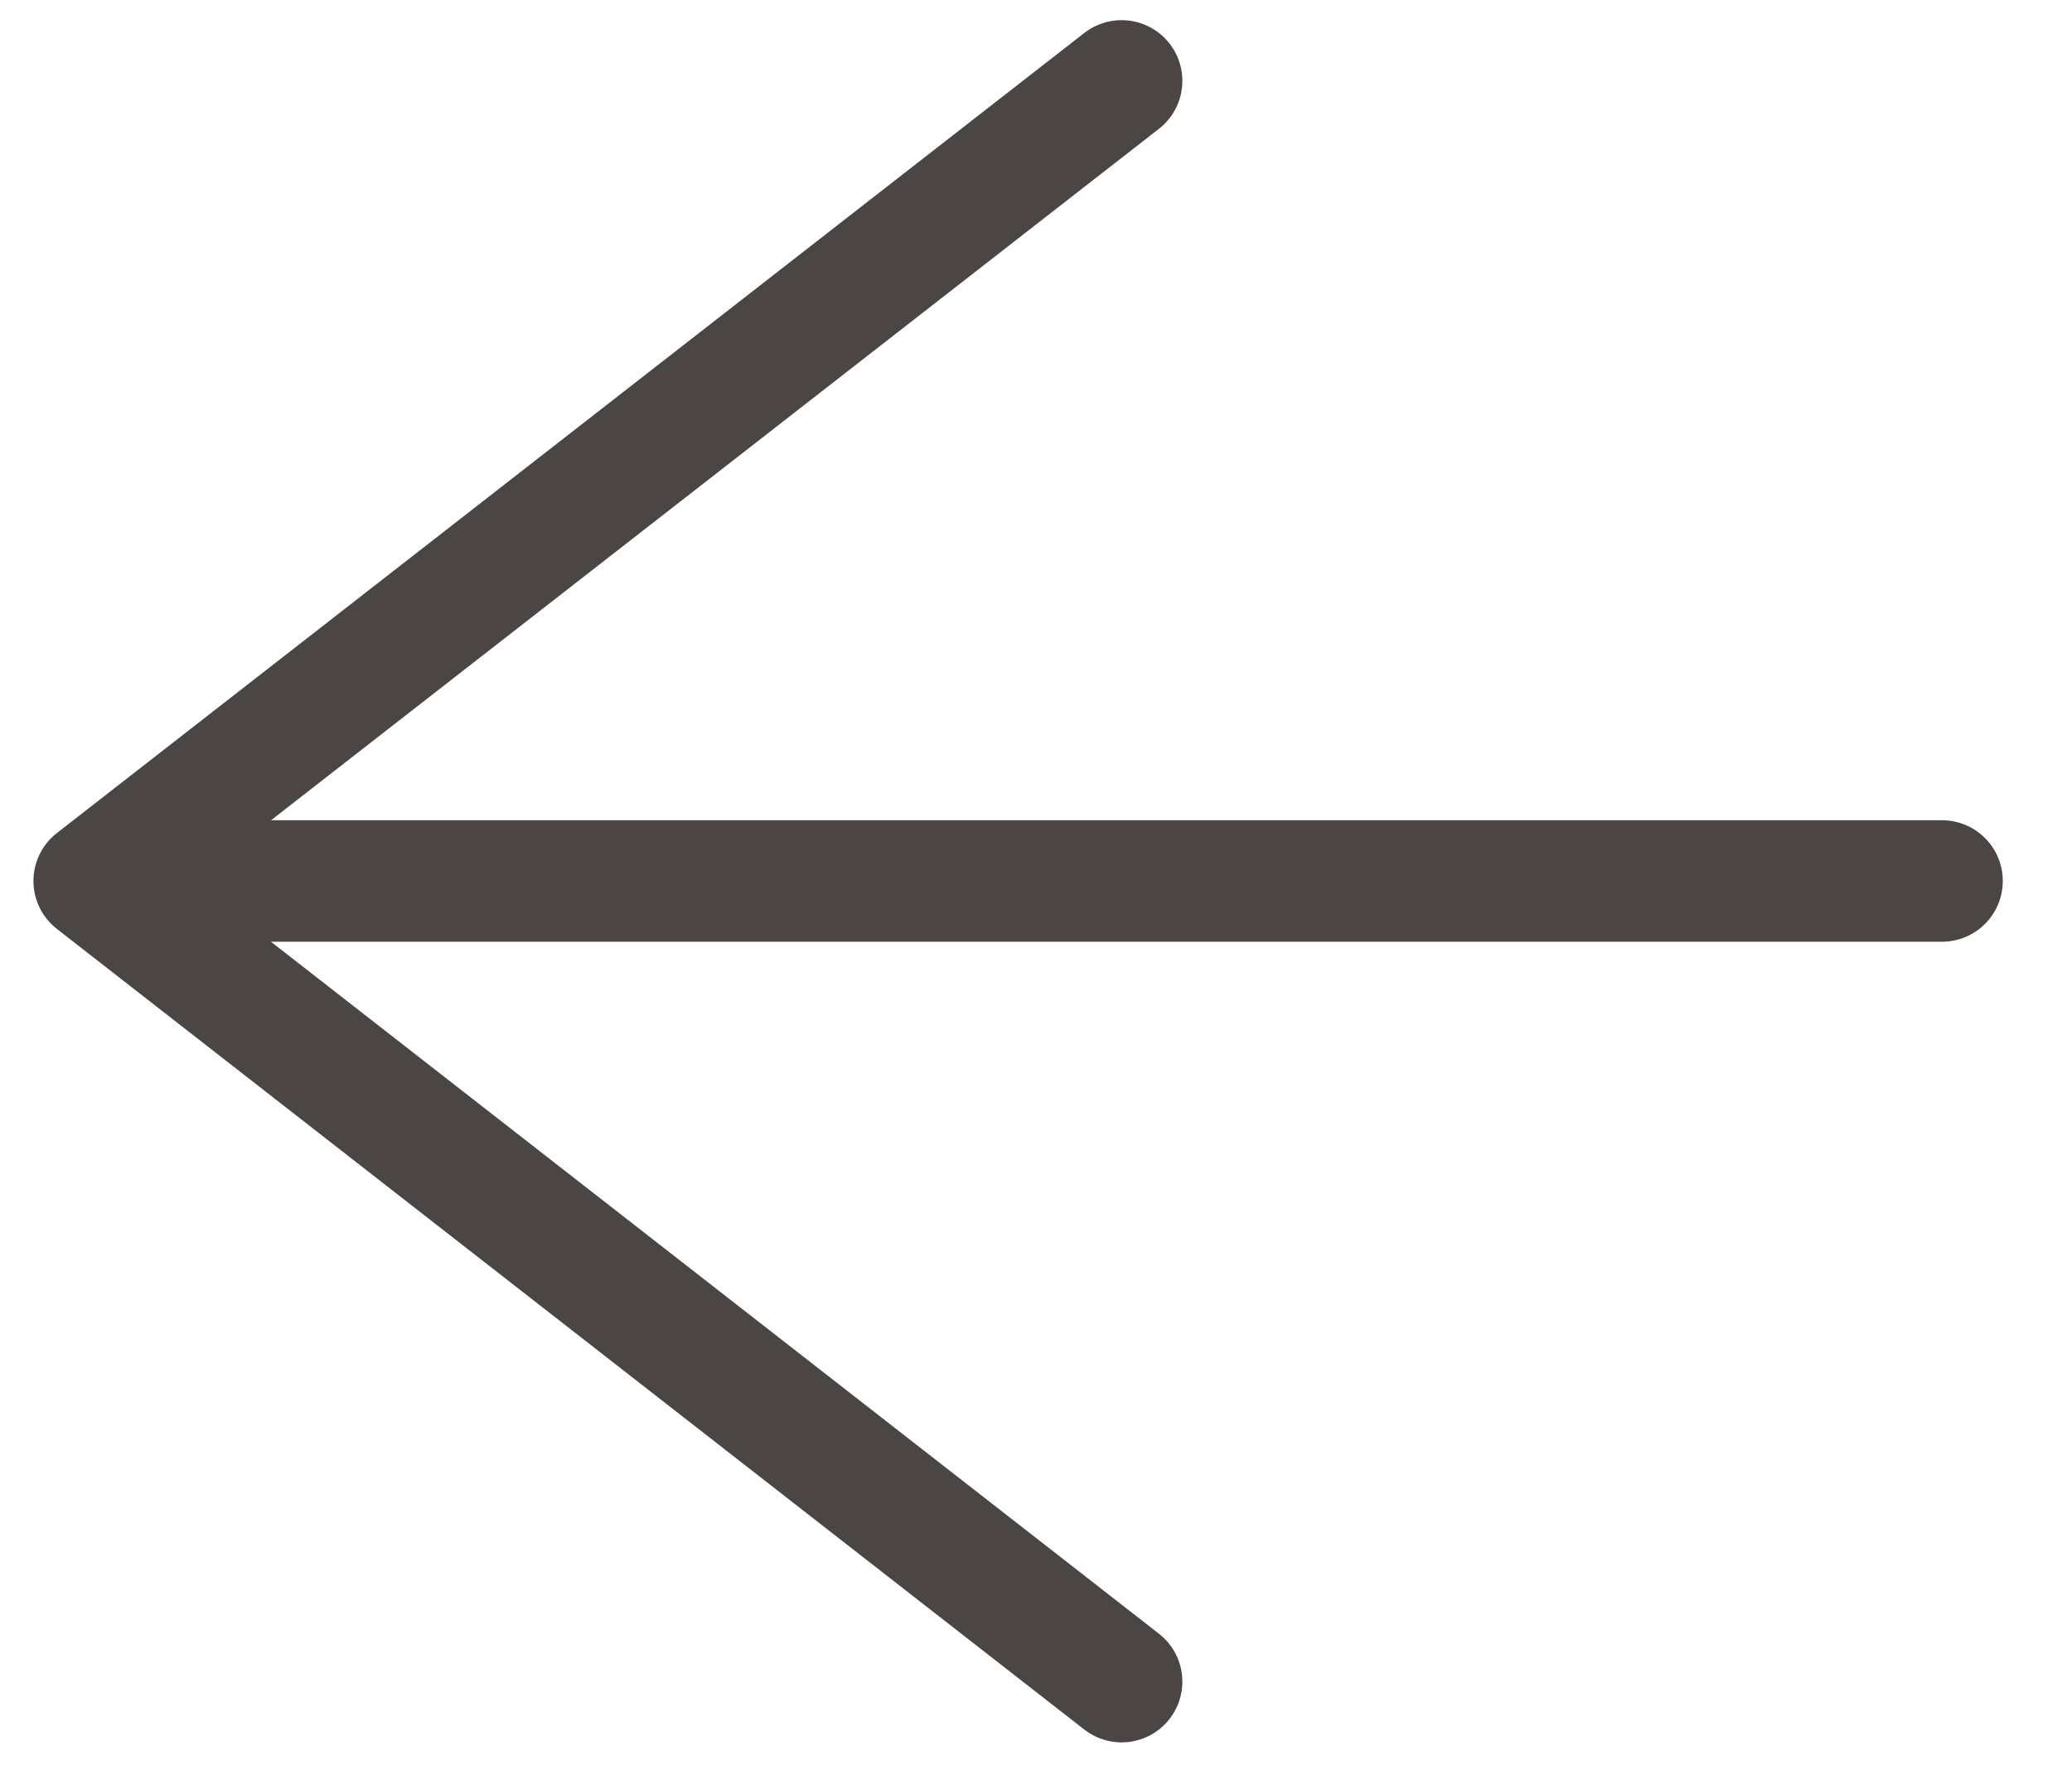 <svg width="22" height="19" viewBox="0 0 22 19" fill="none" xmlns="http://www.w3.org/2000/svg">
<path d="M11.909 0.859L1 9.356M1 9.356L11.909 17.859M1 9.356H20.62" stroke="#4B4544" stroke-width="1.29" stroke-linecap="round" stroke-linejoin="round"/>
</svg>
